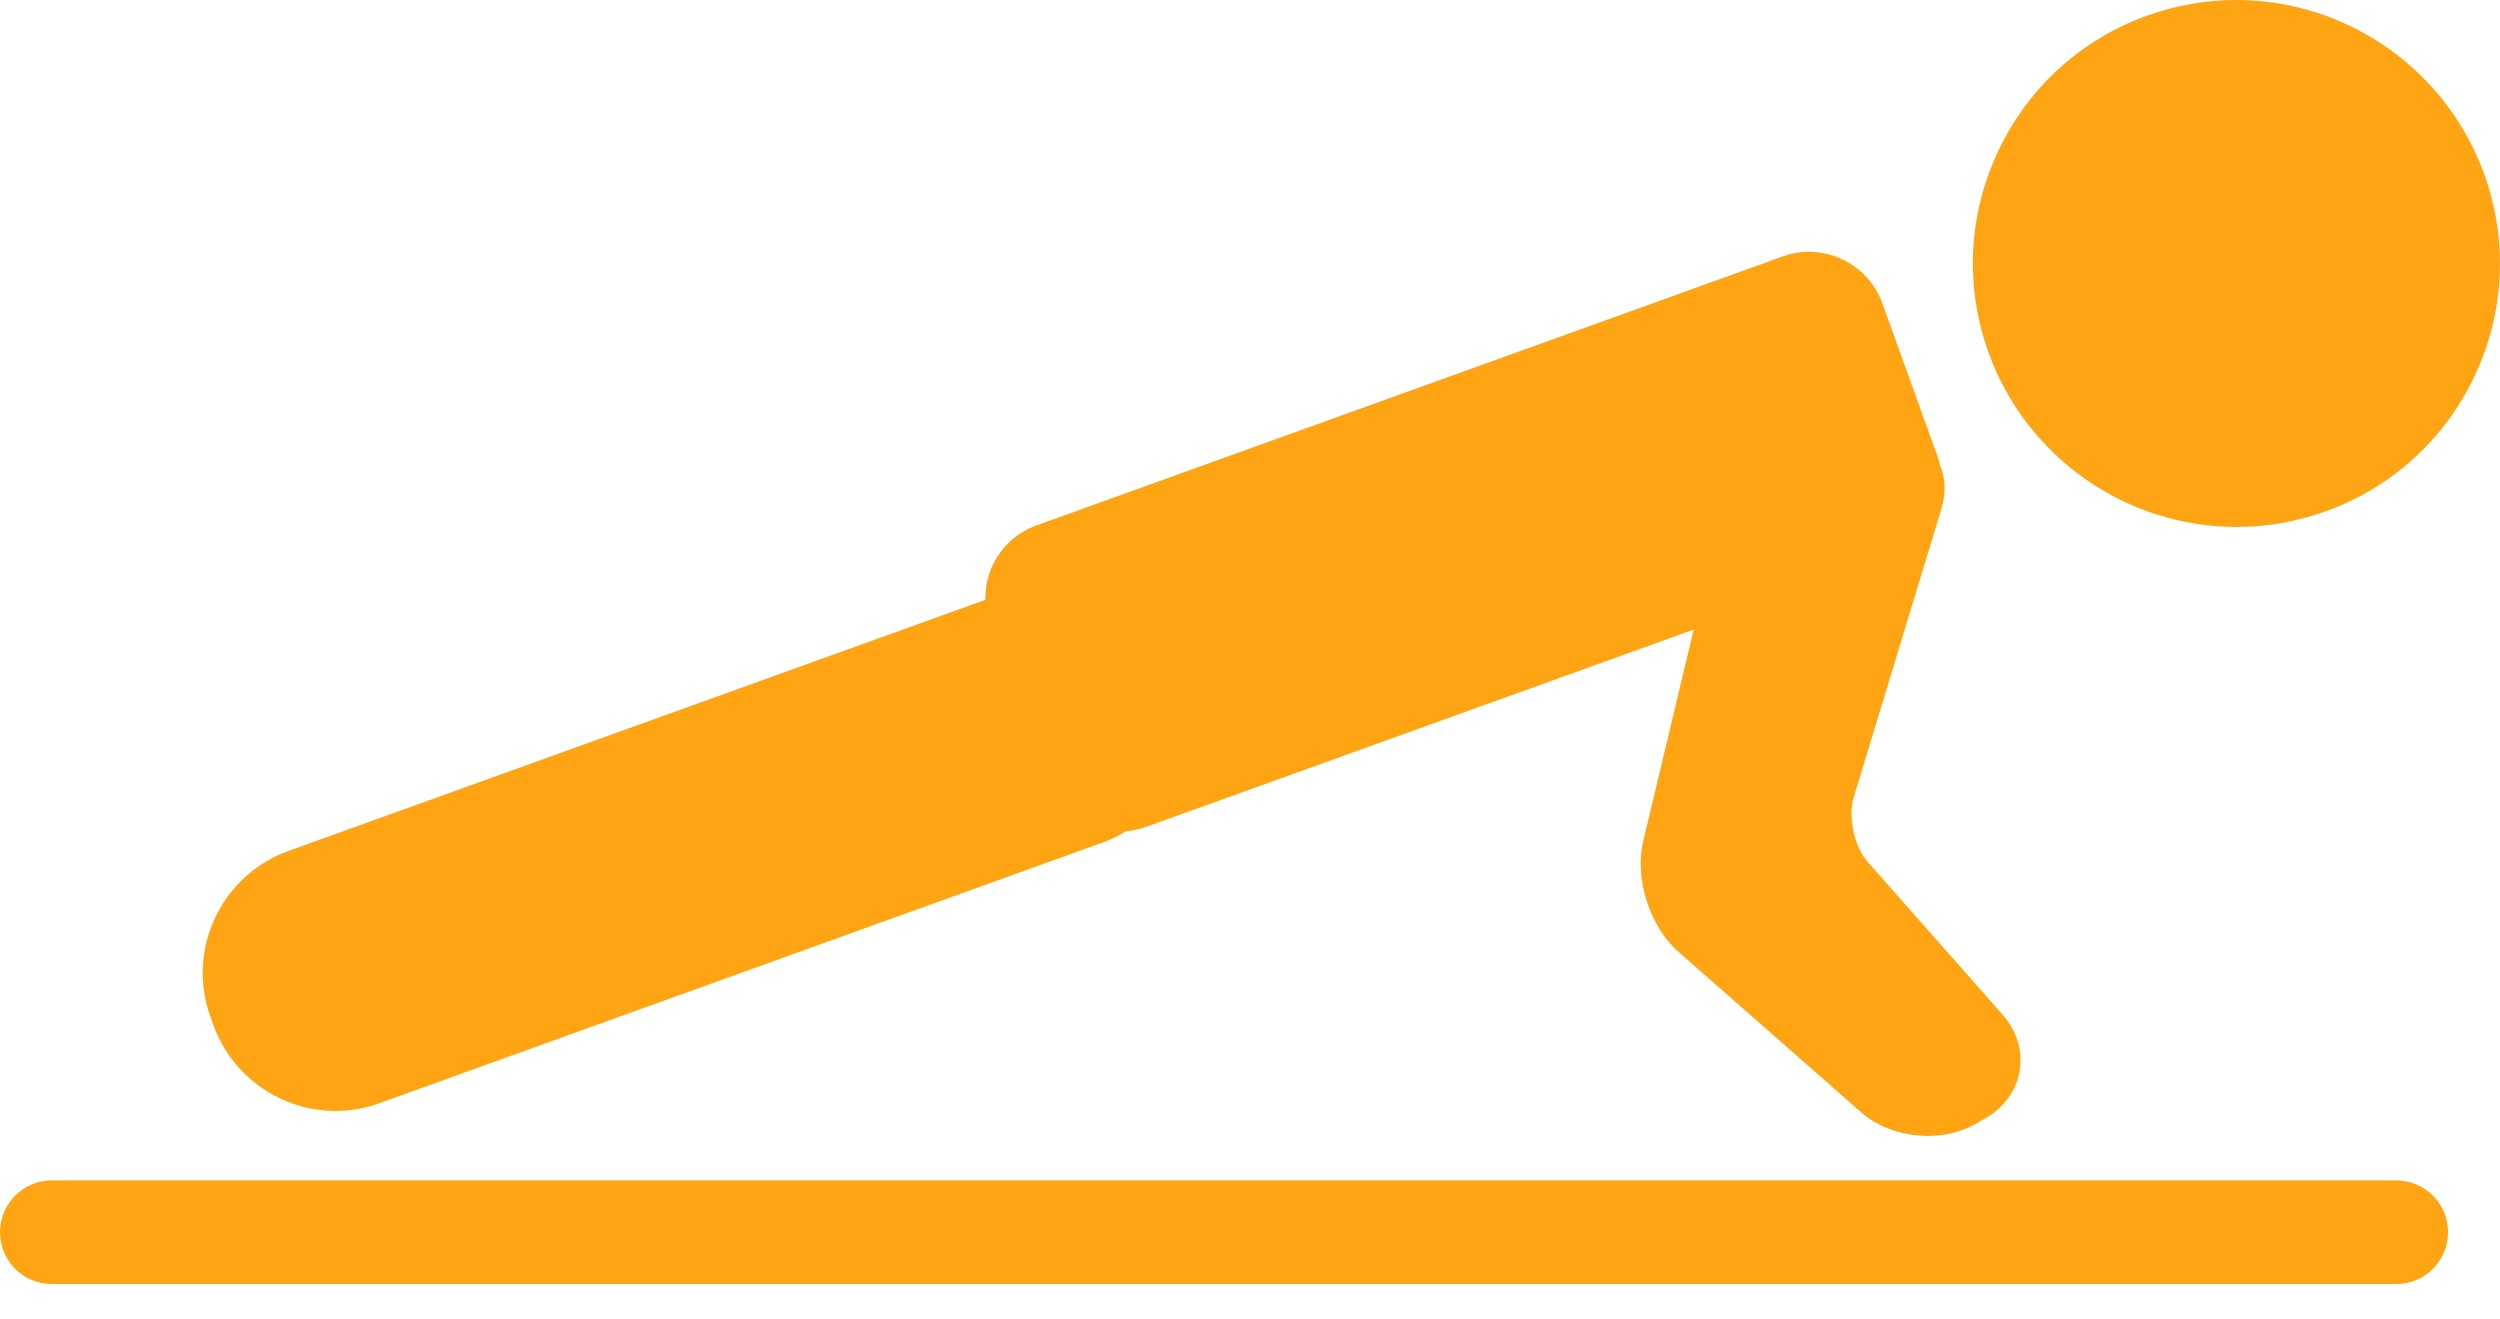 <svg width="72" height="38" viewBox="0 0 36 19" fill="none" xmlns="http://www.w3.org/2000/svg">
<path d="M3.074 14.764C3.34 15.502 4.047 15.997 4.833 15.997C5.047 15.997 5.259 15.96 5.461 15.887L15.874 12.134C15.996 12.09 16.11 12.035 16.217 11.969C16.31 11.96 16.402 11.944 16.491 11.912L24.389 9.066L23.661 12.118C23.535 12.648 23.757 13.344 24.166 13.703L26.802 16.018C27.048 16.234 27.397 16.357 27.761 16.357C28.01 16.357 28.246 16.299 28.442 16.188L28.585 16.107C28.854 15.955 29.035 15.705 29.083 15.42C29.131 15.136 29.041 14.84 28.836 14.609L26.891 12.407C26.704 12.197 26.61 11.759 26.691 11.49L27.955 7.331C28.025 7.102 28.016 6.883 27.935 6.696C27.927 6.666 27.923 6.636 27.913 6.606L27.105 4.365C26.945 3.923 26.522 3.626 26.05 3.626C25.921 3.626 25.794 3.648 25.673 3.692L14.925 7.566C14.644 7.667 14.42 7.872 14.292 8.143C14.218 8.301 14.187 8.468 14.19 8.637L4.153 12.254C3.185 12.603 2.681 13.673 3.03 14.641L3.074 14.764Z" fill="#FFA412"/>
<path d="M35.773 2.508C35.232 1.008 33.798 0 32.204 0C31.766 0 31.334 0.076 30.918 0.225C29.965 0.569 29.203 1.263 28.772 2.18C28.34 3.097 28.292 4.127 28.636 5.08C29.177 6.58 30.611 7.588 32.205 7.588C32.642 7.588 33.075 7.512 33.49 7.363C34.444 7.019 35.206 6.325 35.637 5.408C36.068 4.491 36.117 3.461 35.773 2.508Z" fill="#FFA412"/>
<path d="M34.506 16.998H0.746C0.334 16.998 0 17.332 0 17.744C0 18.156 0.334 18.49 0.746 18.49H34.506C34.918 18.49 35.252 18.156 35.252 17.744C35.252 17.332 34.918 16.998 34.506 16.998Z" fill="#FFA412"/>
</svg>

